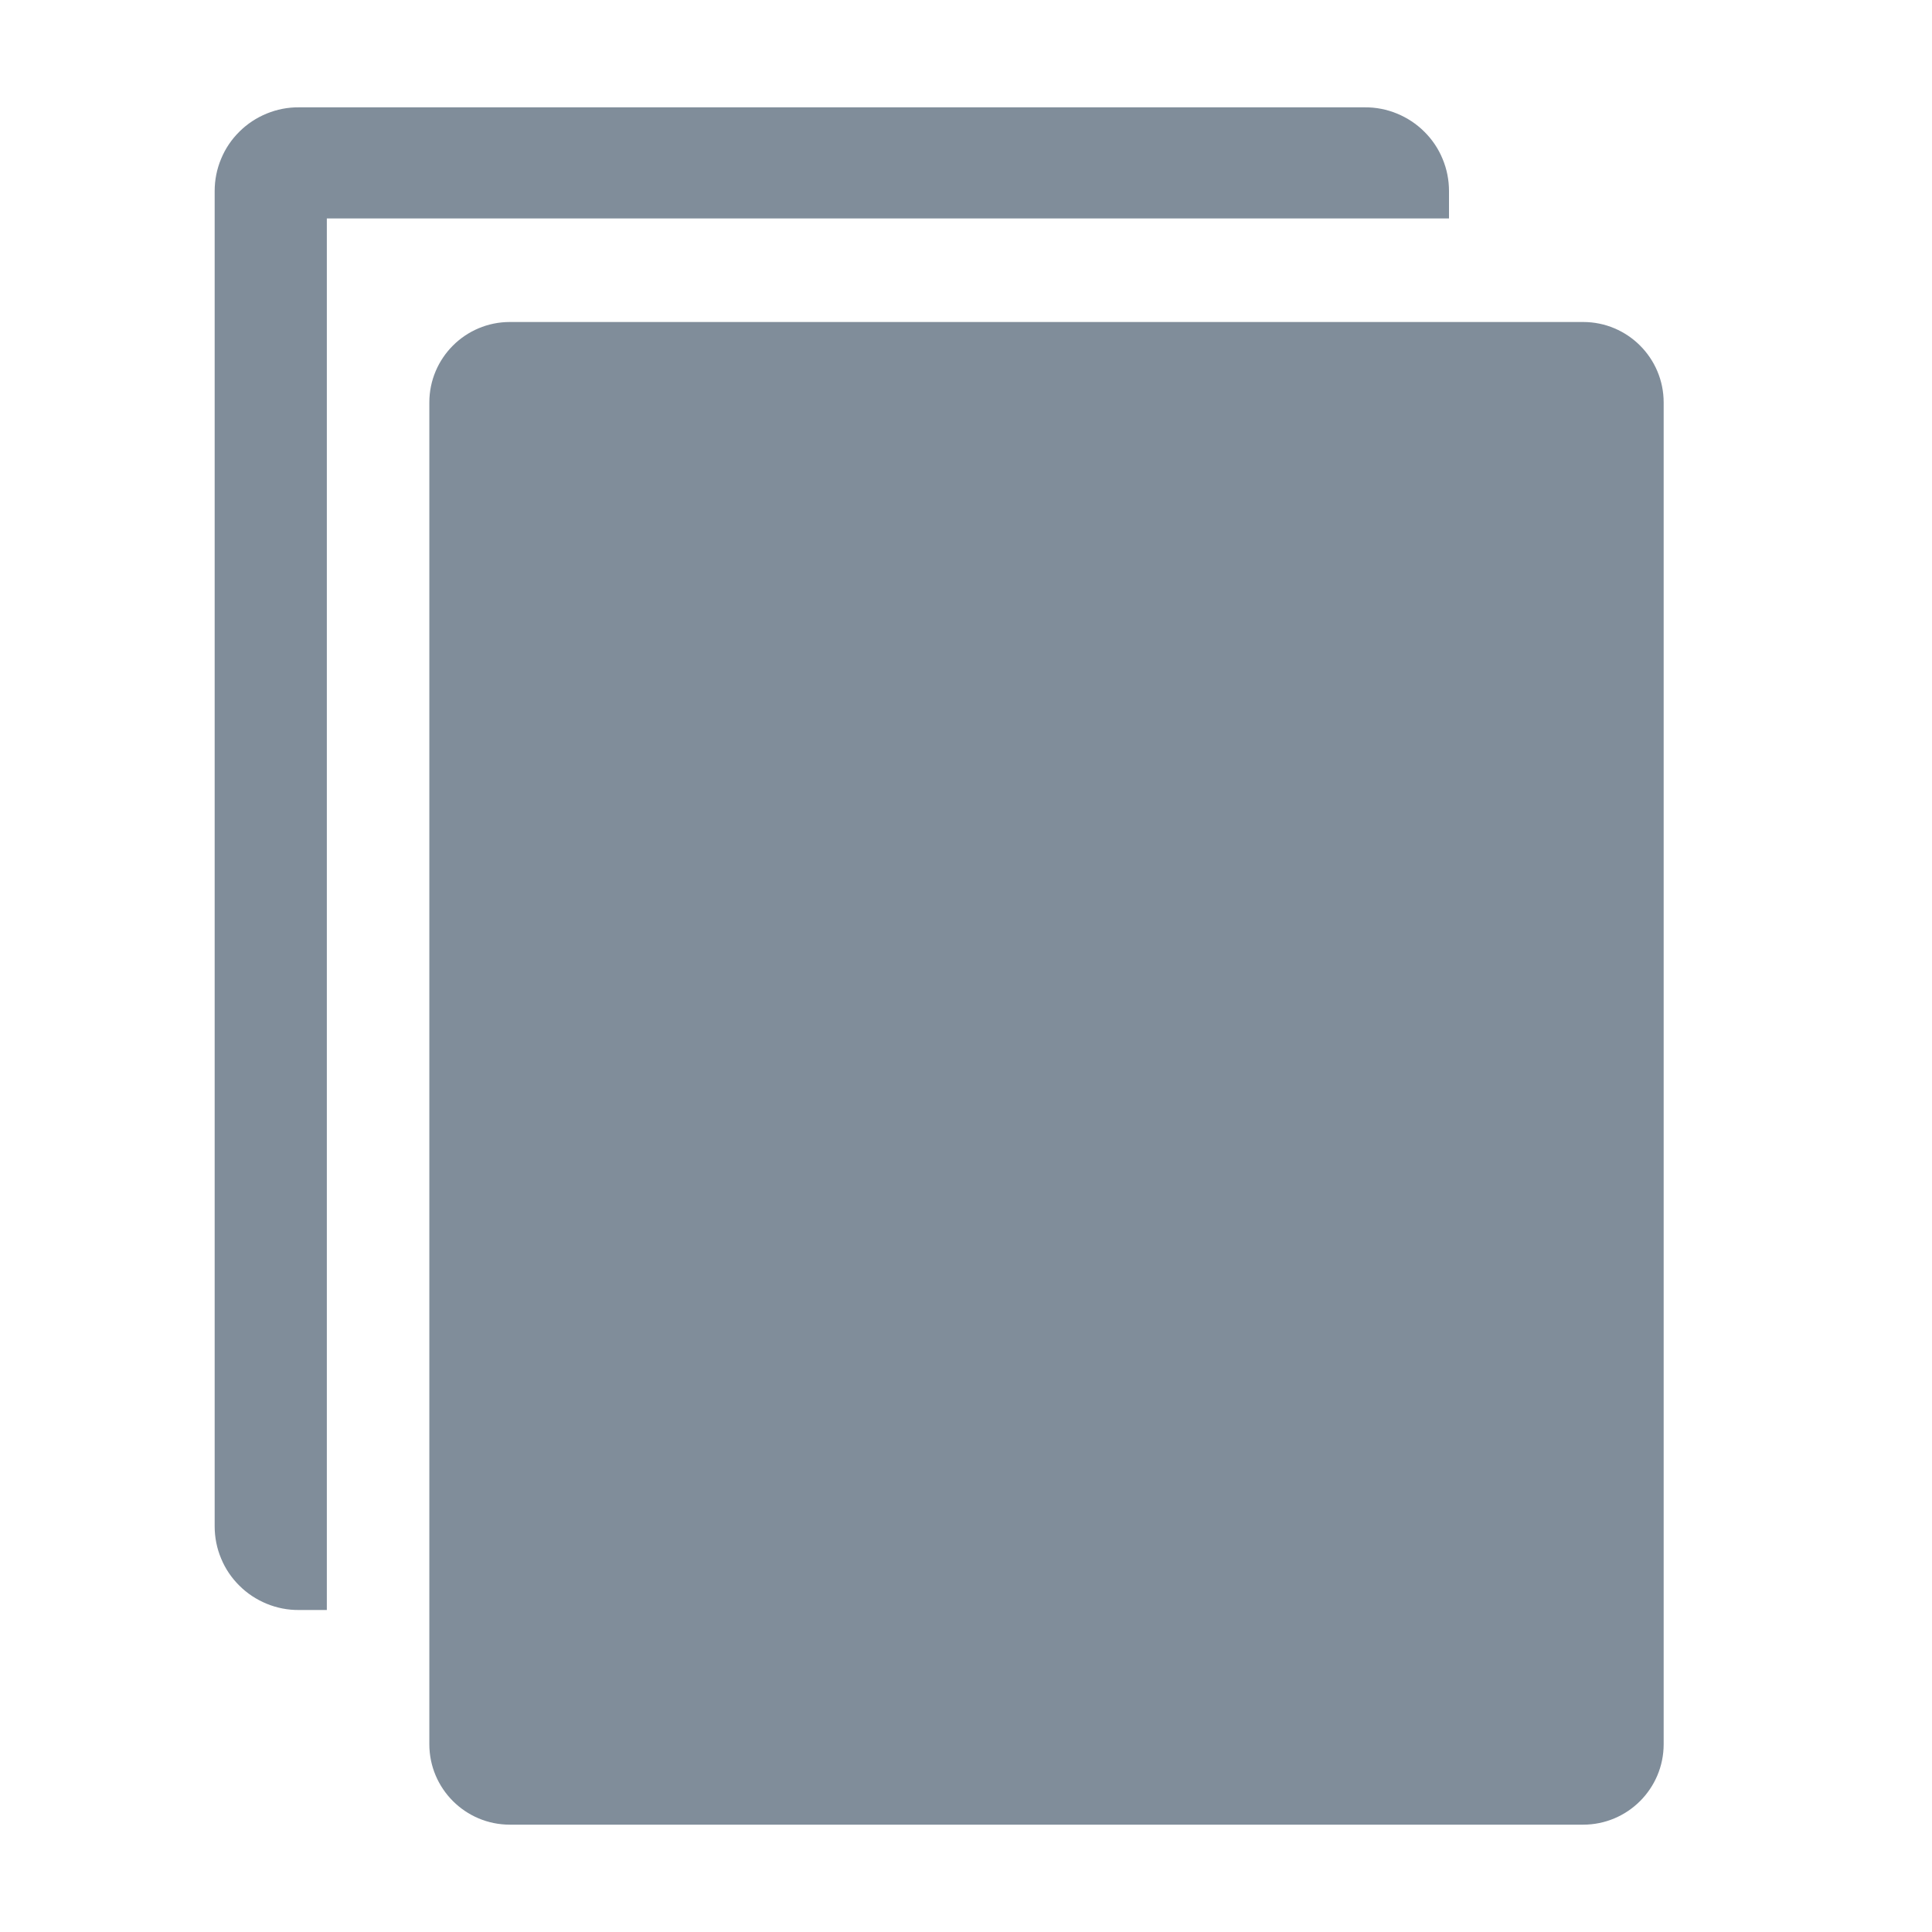 <svg width="18" height="18" viewBox="0 0 18 18" fill="none" xmlns="http://www.w3.org/2000/svg">
<path d="M13.5 1.78C13.5 1.677 13.48 1.575 13.44 1.48C13.401 1.385 13.343 1.299 13.27 1.227C13.197 1.154 13.11 1.097 13.015 1.058C12.92 1.019 12.818 0.999 12.715 1H2.785C2.682 0.999 2.58 1.019 2.485 1.058C2.39 1.097 2.303 1.154 2.23 1.227C2.157 1.299 2.099 1.385 2.06 1.48C2.02 1.575 2 1.677 2 1.78V14.22C2 14.323 2.02 14.425 2.06 14.52C2.099 14.615 2.157 14.701 2.23 14.773C2.303 14.846 2.39 14.903 2.485 14.942C2.58 14.981 2.682 15.001 2.785 15H3.045V2.035H13.5V1.78Z" fill="#808D9A"/>
<path d="M14.75 3H4.75C4.336 3 4 3.336 4 3.75V16.25C4 16.664 4.336 17 4.75 17H14.75C15.164 17 15.5 16.664 15.5 16.25V3.75C15.5 3.336 15.164 3 14.75 3Z" fill="#808D9A"/>
</svg>
